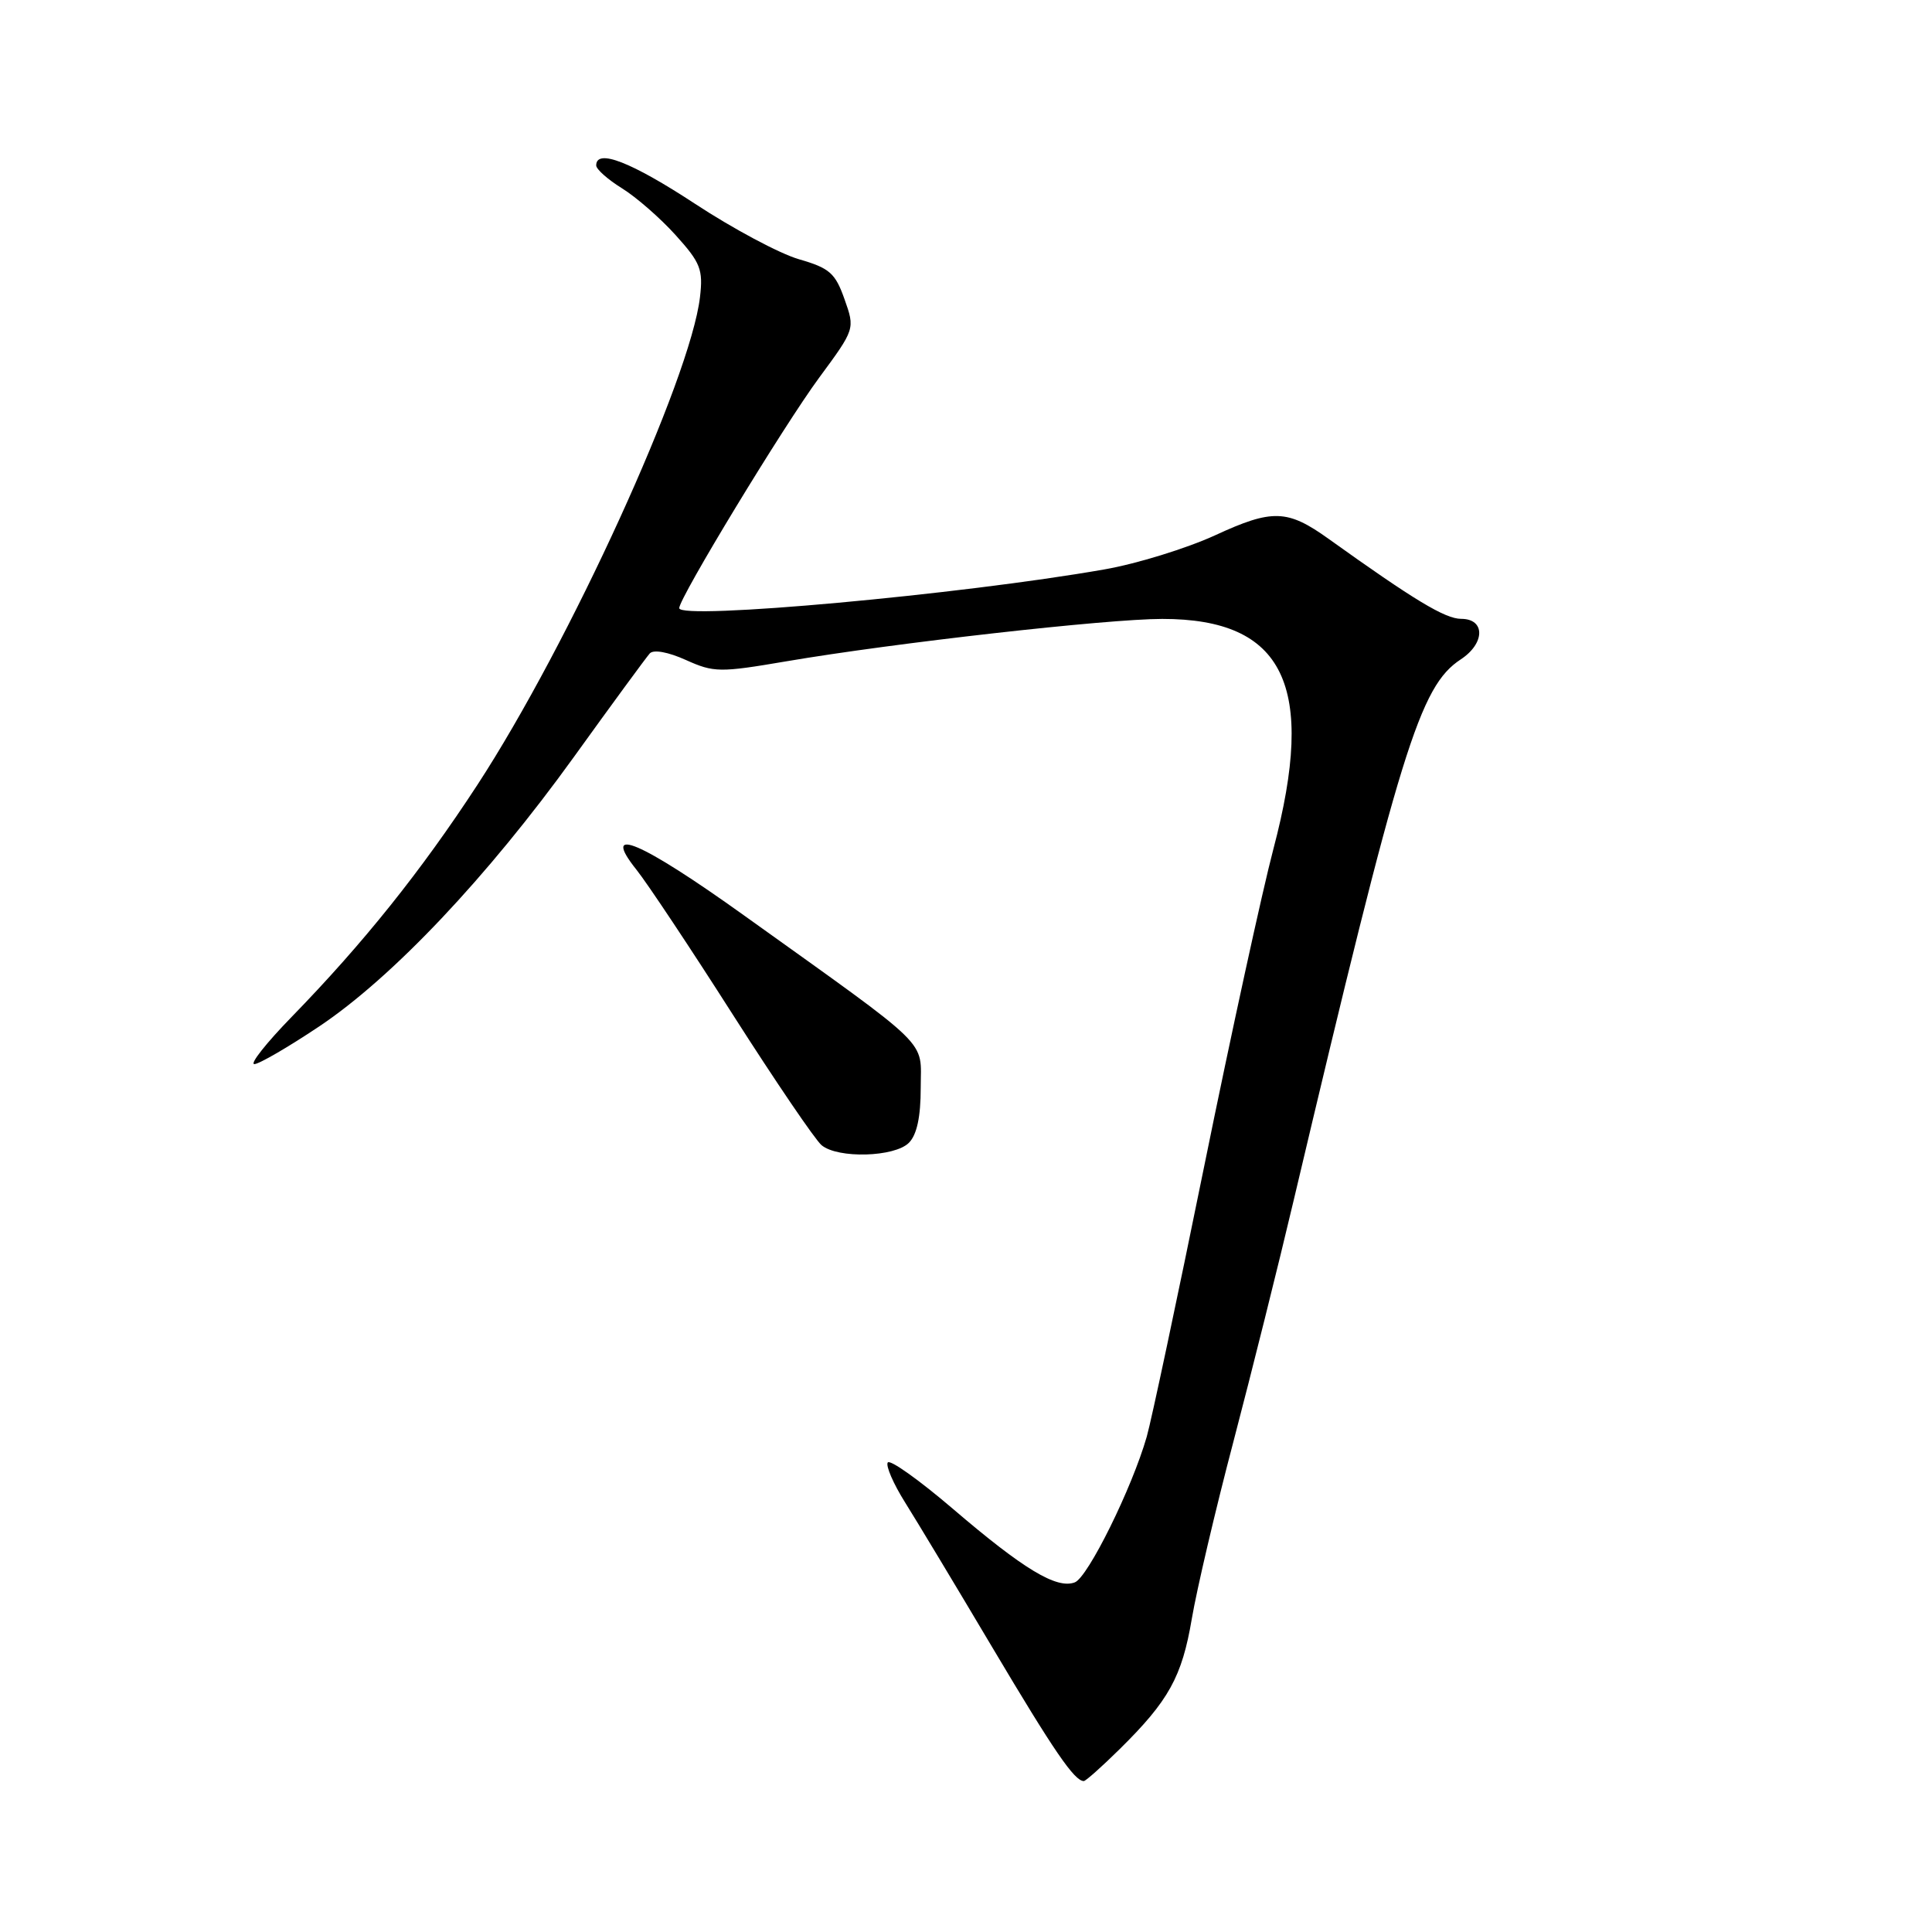 <?xml version="1.0" encoding="UTF-8" standalone="no"?>
<!DOCTYPE svg PUBLIC "-//W3C//DTD SVG 1.1//EN" "http://www.w3.org/Graphics/SVG/1.1/DTD/svg11.dtd" >
<svg xmlns="http://www.w3.org/2000/svg" xmlns:xlink="http://www.w3.org/1999/xlink" version="1.1" viewBox="0 0 256 256">
 <g >
 <path fill="currentColor"
d=" M 148.38 231.75 C 154.87 225.35 156.62 222.18 157.92 214.50 C 158.57 210.65 161.05 200.07 163.44 191.00 C 165.82 181.93 169.42 167.53 171.43 159.00 C 185.61 99.06 188.12 90.94 193.56 87.37 C 196.79 85.25 196.83 82.00 193.61 82.00 C 191.49 82.00 187.37 79.51 176.06 71.41 C 170.59 67.49 168.61 67.42 161.03 70.92 C 157.26 72.65 150.65 74.70 146.34 75.45 C 127.33 78.79 90.00 82.19 90.00 80.58 C 90.00 79.22 103.83 56.44 108.54 50.05 C 113.30 43.59 113.30 43.59 111.90 39.64 C 110.68 36.18 109.92 35.52 105.86 34.35 C 103.31 33.61 97.11 30.30 92.09 27.00 C 83.64 21.46 79.00 19.65 79.00 21.92 C 79.00 22.42 80.53 23.78 82.40 24.94 C 84.28 26.10 87.48 28.89 89.52 31.15 C 92.83 34.81 93.18 35.71 92.75 39.38 C 91.48 50.20 75.46 85.29 63.25 104.01 C 55.80 115.42 48.15 124.98 38.64 134.75 C 35.29 138.19 33.07 141.00 33.70 141.00 C 34.32 141.00 38.19 138.75 42.29 136.01 C 52.01 129.51 64.58 116.21 76.06 100.28 C 81.12 93.25 85.64 87.09 86.10 86.58 C 86.60 86.04 88.53 86.39 90.88 87.45 C 94.59 89.12 95.37 89.13 104.18 87.63 C 118.43 85.20 146.71 82.01 154.00 82.01 C 170.18 82.00 174.46 90.85 168.73 112.50 C 167.28 118.00 163.15 136.90 159.57 154.50 C 155.99 172.10 152.56 188.24 151.95 190.37 C 150.00 197.18 144.16 209.00 142.42 209.67 C 140.02 210.59 135.63 207.94 126.29 199.95 C 121.80 196.11 117.91 193.34 117.63 193.79 C 117.35 194.24 118.38 196.61 119.91 199.05 C 121.45 201.50 126.68 210.19 131.53 218.36 C 139.66 232.04 142.37 236.00 143.61 236.00 C 143.86 236.00 146.01 234.09 148.38 231.75 Z  M 120.43 151.43 C 121.49 150.37 122.00 148.00 122.00 144.14 C 122.00 137.59 123.85 139.39 98.55 121.27 C 84.85 111.46 79.50 109.19 84.34 115.25 C 85.77 117.04 91.53 125.70 97.14 134.50 C 102.76 143.30 108.03 151.06 108.87 151.75 C 111.03 153.54 118.53 153.33 120.43 151.43 Z "/>
</g>
</svg>